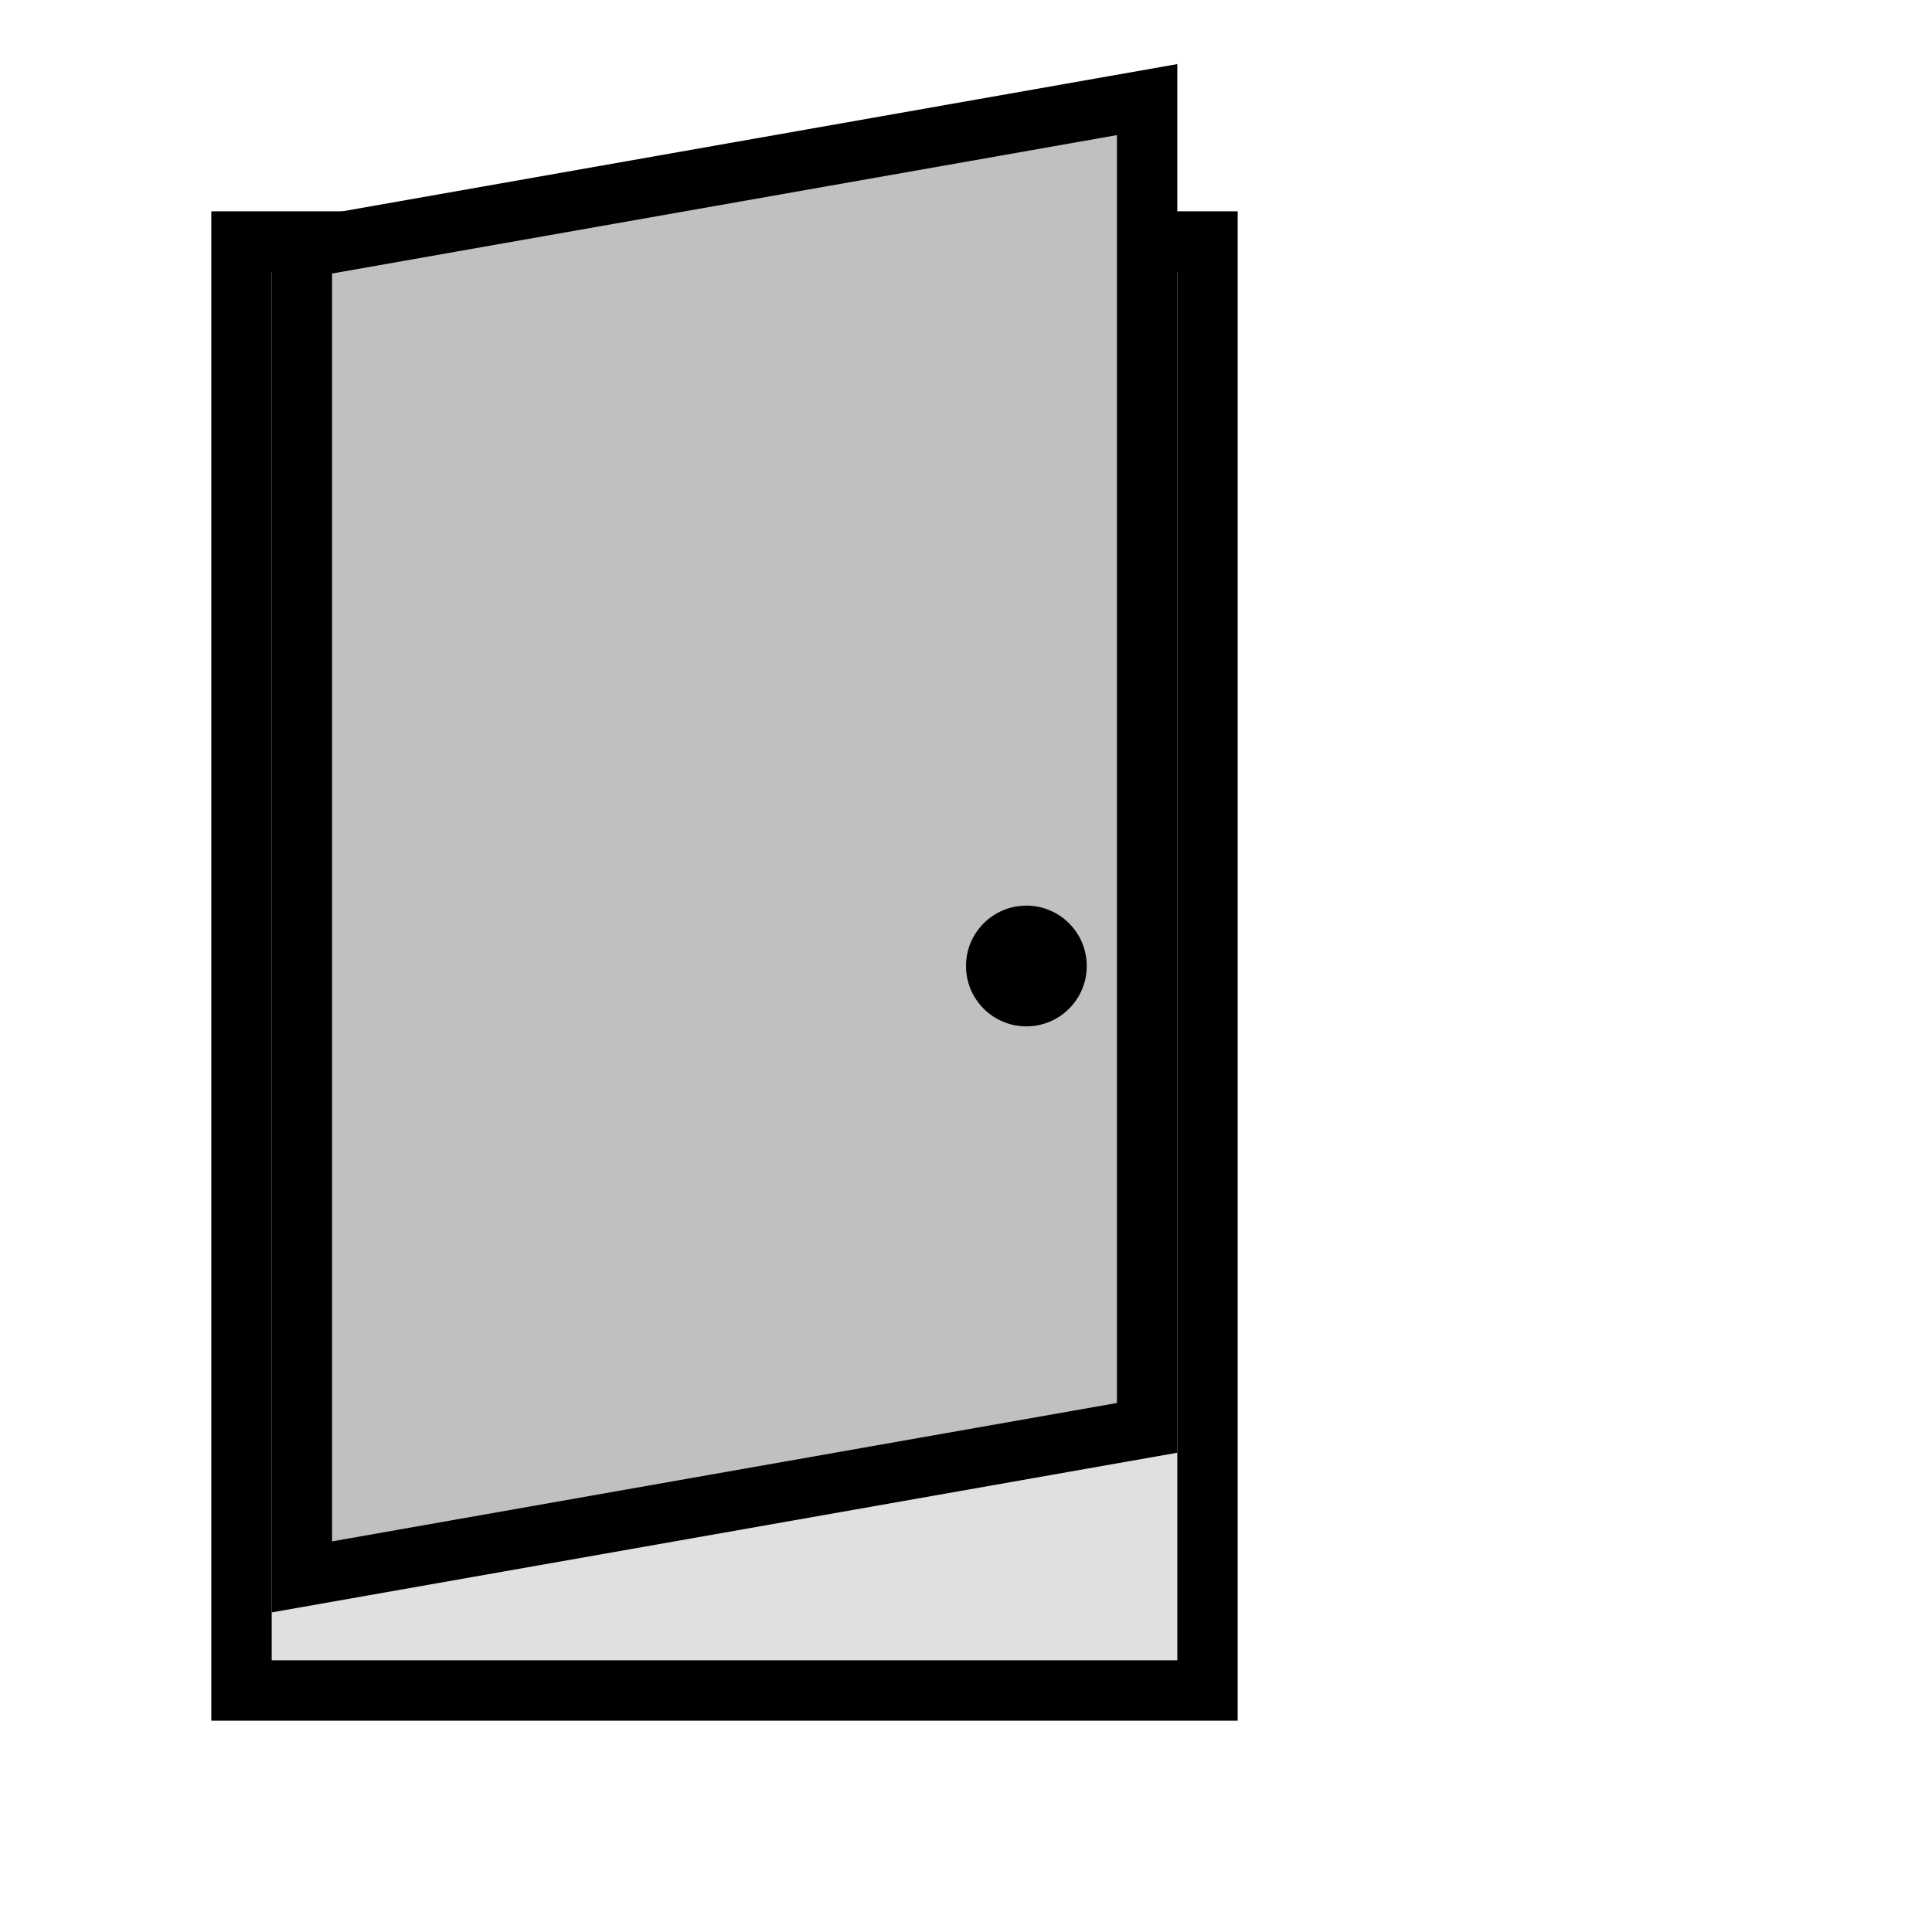 <svg xmlns="http://www.w3.org/2000/svg" viewBox="0 0 64 64">
  <!-- Door frame -->
  <rect x="8" y="8" width="32" height="48" fill="#e0e0e0" stroke="#000" stroke-width="2"/>
  <!-- Slightly open door -->
  <rect x="10" y="10" width="28" height="44" fill="#c0c0c0" stroke="#000" stroke-width="2" transform="skewY(-10)" />
  <!-- Door handle -->
  <circle cx="34" cy="32" r="2" fill="#000"/>
</svg>